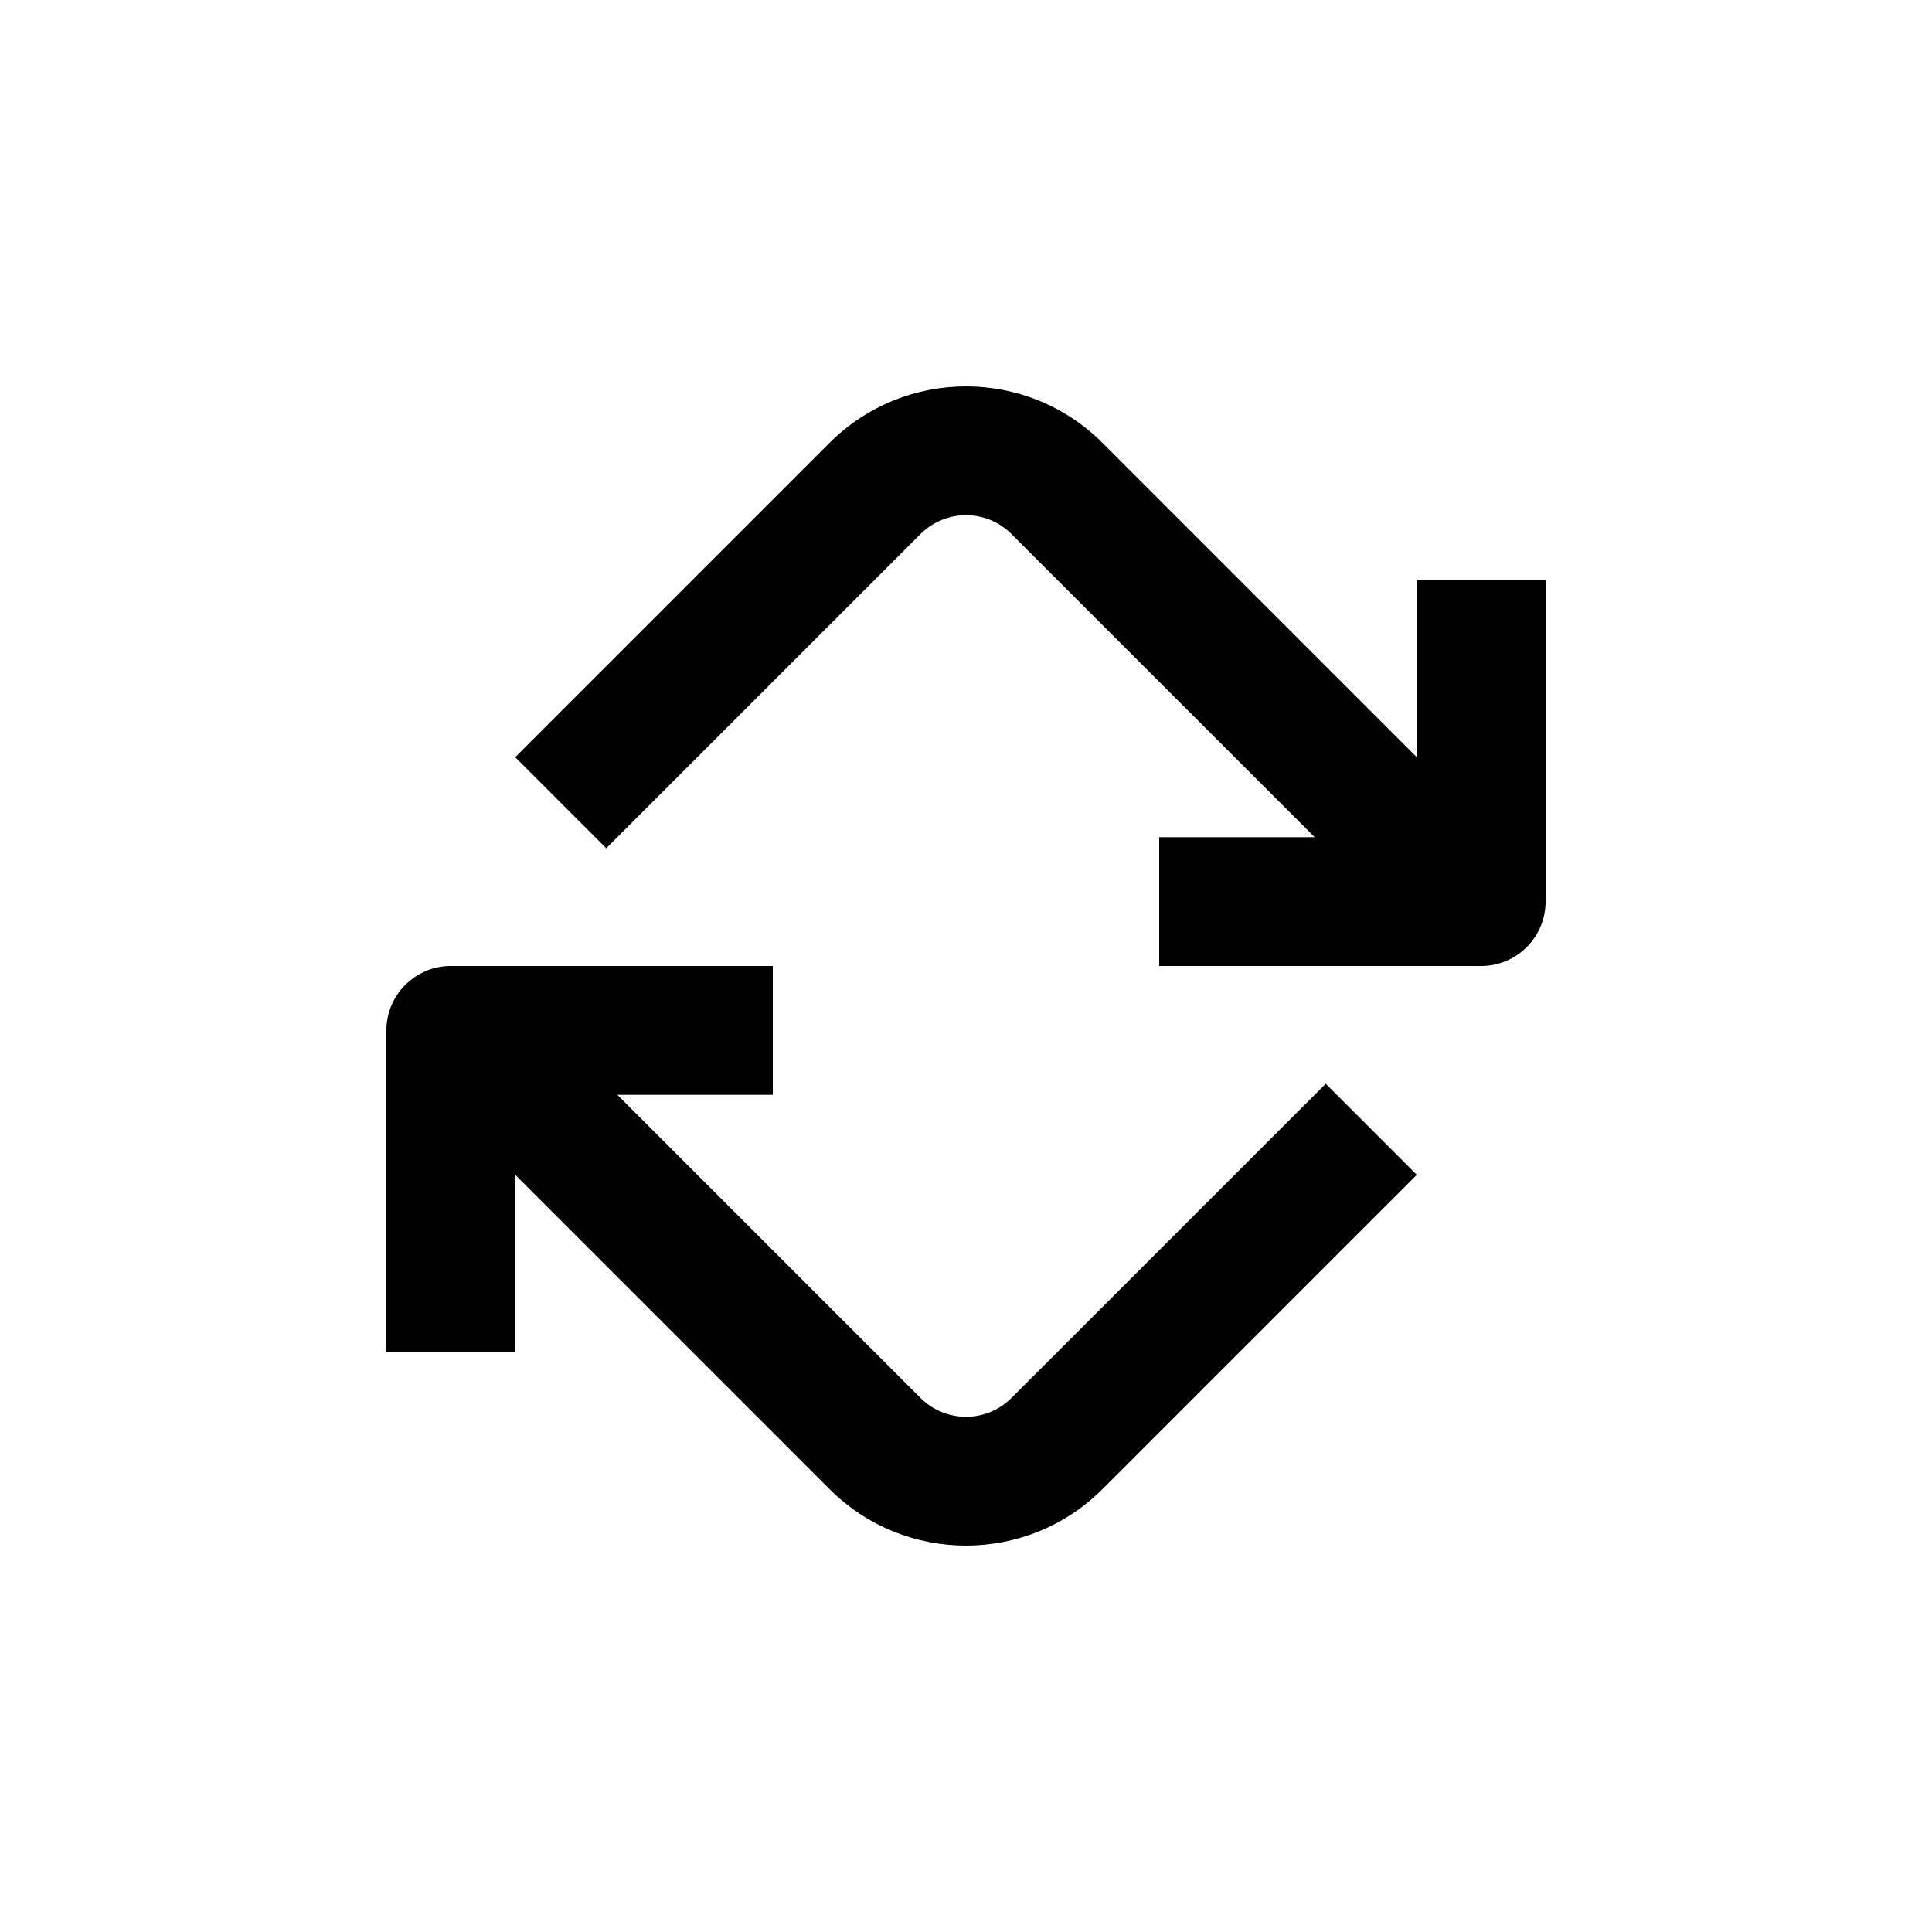<?xml version="1.0" encoding="utf-8"?>
<!-- Generator: Adobe Illustrator 16.0.0, SVG Export Plug-In . SVG Version: 6.00 Build 0)  -->
<!DOCTYPE svg PUBLIC "-//W3C//DTD SVG 1.0//EN" "http://www.w3.org/TR/2001/REC-SVG-20010904/DTD/svg10.dtd">
<svg version="1.0" id="Layer_1" xmlns="http://www.w3.org/2000/svg" xmlns:xlink="http://www.w3.org/1999/xlink" x="0px" y="0px"
	 width="100px" height="100px" viewBox="0 0 100 100" enable-background="new 0 0 100 100" xml:space="preserve">
<path d="M31.38,43.906l16.264-16.263c1.302-1.303,3.411-1.303,4.713,0l15.69,15.689H60V50h16.667C78.503,50,80,48.506,80,46.667V30
	h-6.667v9.192L57.07,22.93c-3.903-3.906-10.237-3.906-14.141,0L26.667,39.192L31.38,43.906z"/>
<path d="M68.62,56.094L52.356,72.356c-1.302,1.303-3.411,1.303-4.713,0l-15.69-15.689H40V50H23.333C21.497,50,20,51.494,20,53.333
	V70h6.667v-9.192L42.93,77.07c3.903,3.906,10.237,3.906,14.141,0l16.263-16.263L68.62,56.094z"/>
</svg>
